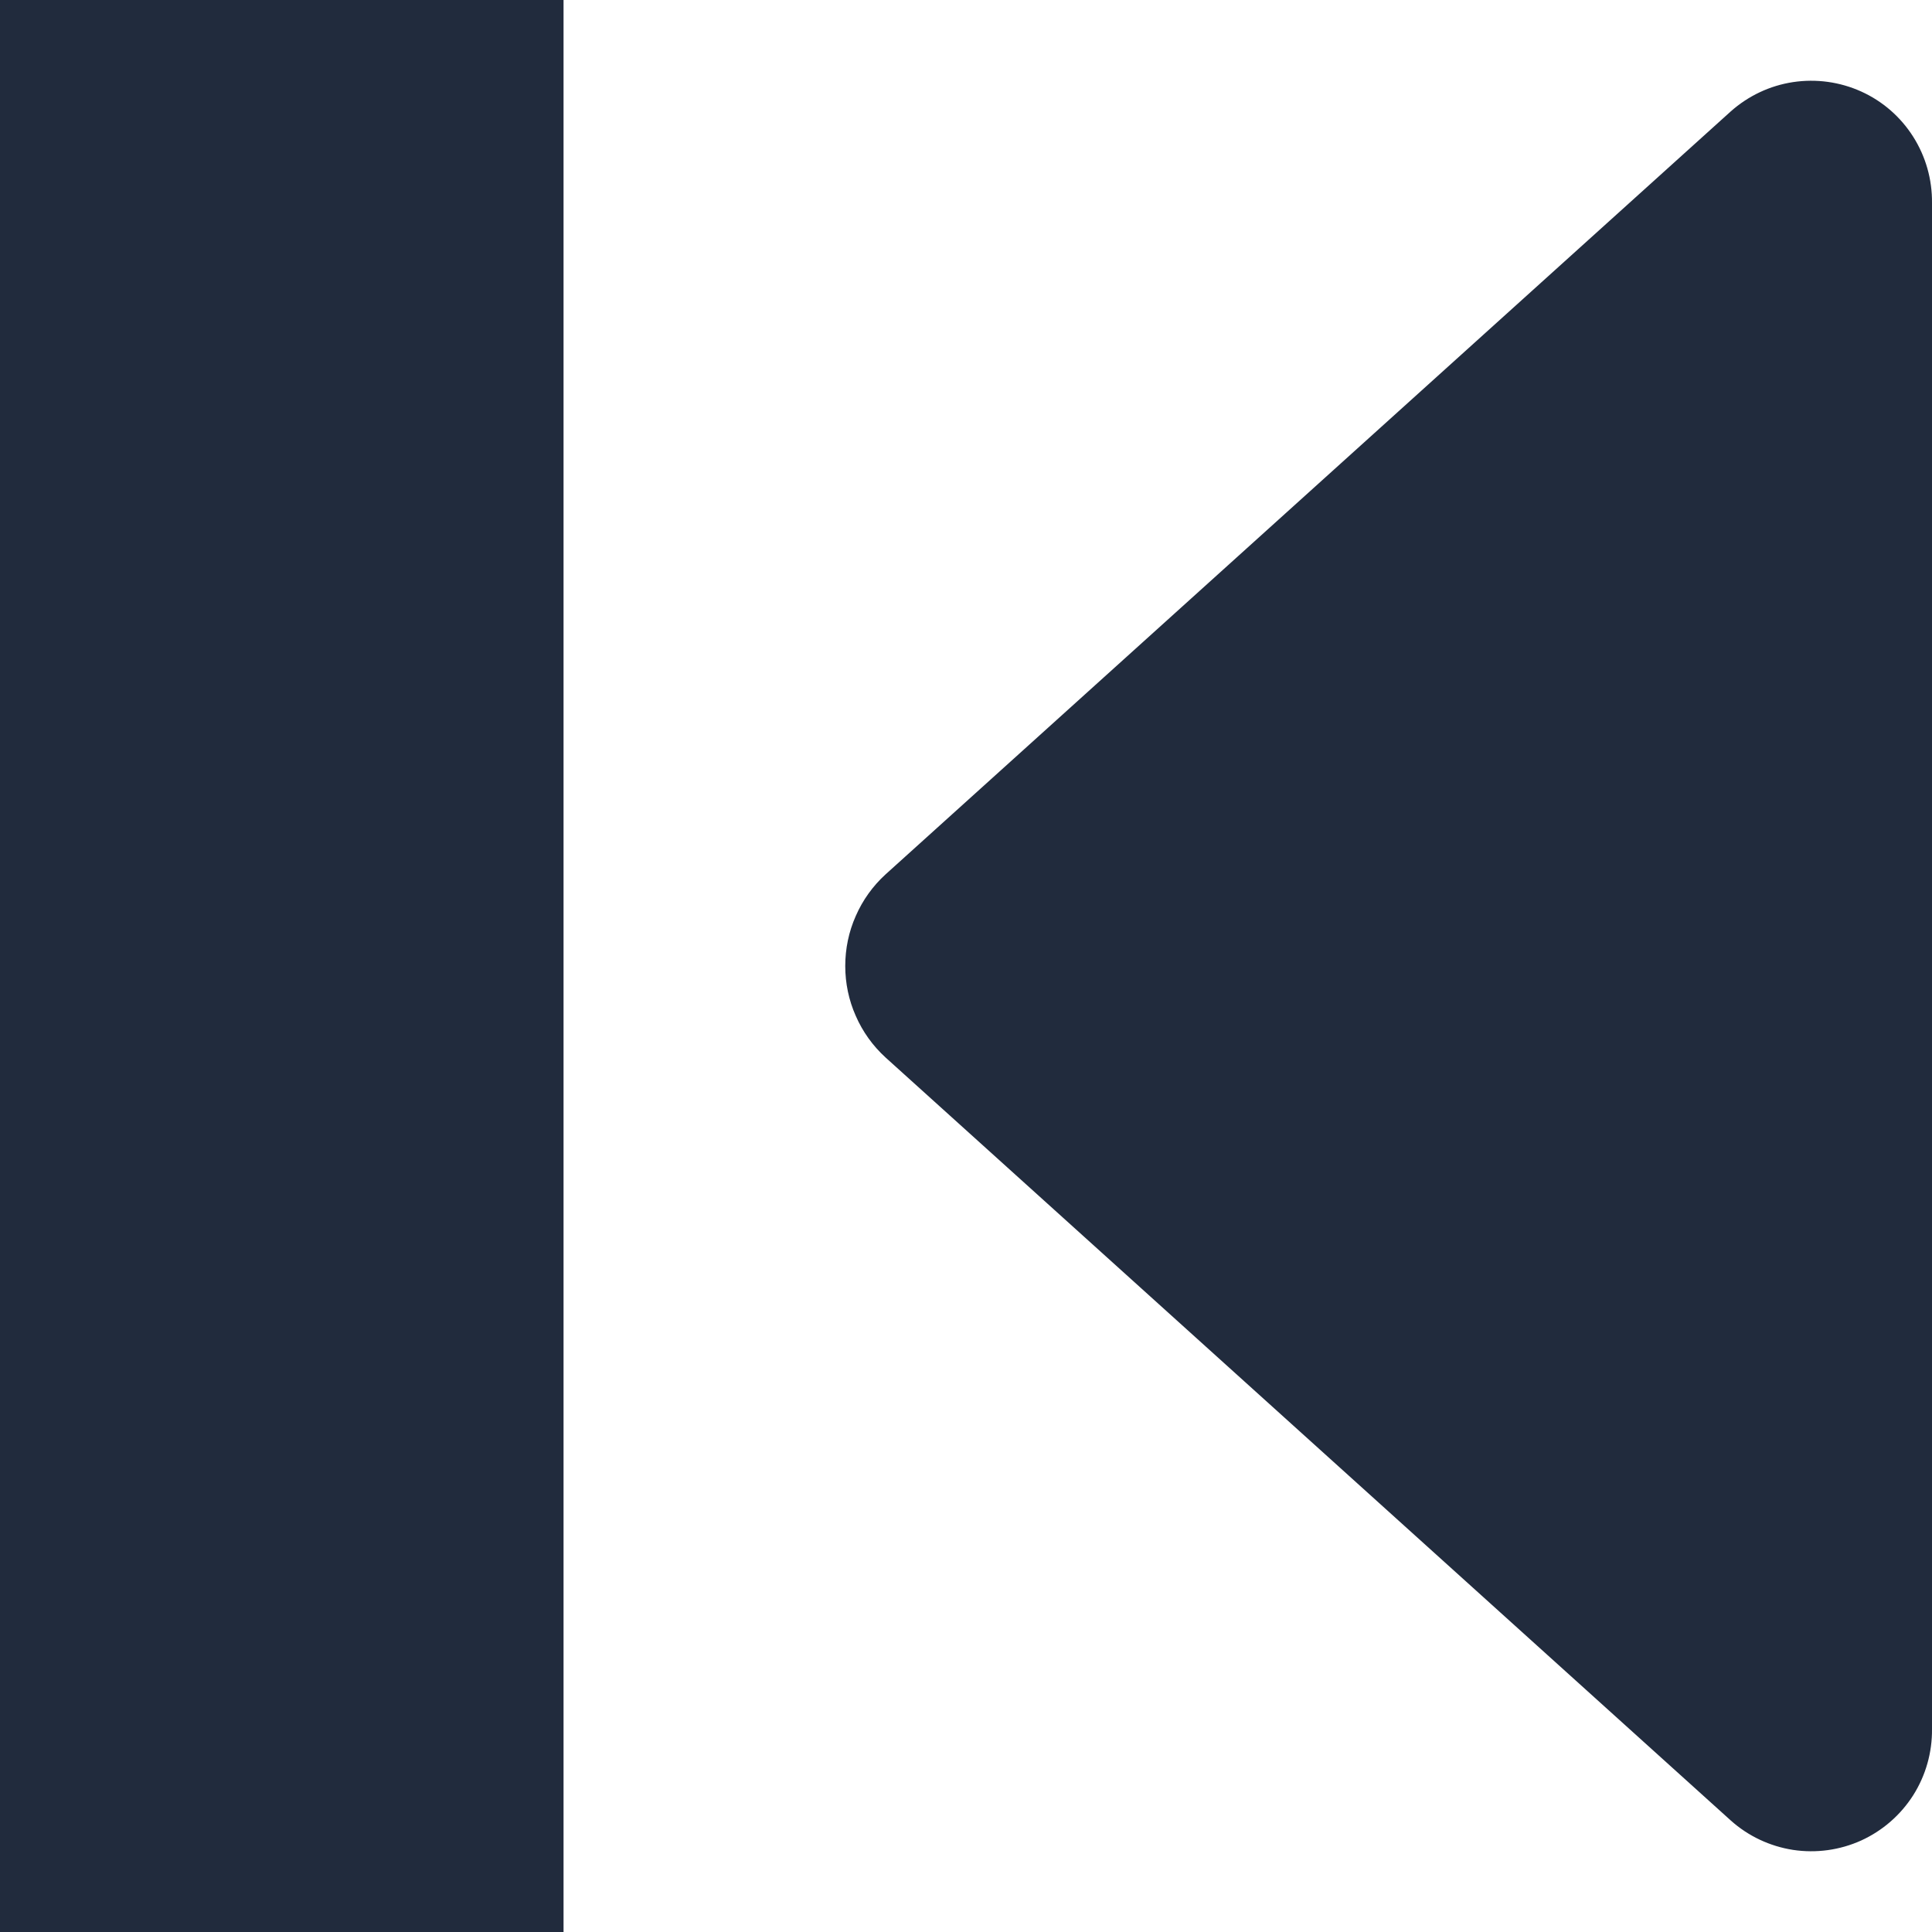 <svg width="16" height="16" viewBox="0 0 16 16" fill="none" xmlns="http://www.w3.org/2000/svg">
<g clip-path="url(#clip0_539_3069)">
<path d="M14.333 0.923L7.333 7.242C7.228 7.338 7.144 7.455 7.087 7.586C7.029 7.716 7 7.857 7 8C7 8.142 7.029 8.283 7.087 8.413C7.144 8.544 7.228 8.661 7.333 8.757L14.333 15.076C14.478 15.206 14.657 15.29 14.849 15.32C15.041 15.349 15.237 15.322 15.414 15.242C15.591 15.161 15.74 15.031 15.844 14.868C15.948 14.704 16.002 14.513 16 14.319V1.681C16.002 1.486 15.948 1.296 15.844 1.132C15.74 0.968 15.591 0.838 15.414 0.758C15.237 0.678 15.041 0.651 14.849 0.68C14.657 0.709 14.478 0.794 14.333 0.923V0.923Z" fill="#212B3D"/>
<path d="M0 0H4.667V16H0V0Z" fill="#212B3D"/>
</g>
<defs>
<clipPath id="clip0_539_3069">
<rect width="16" height="16" fill="white"/>
</clipPath>
</defs>
</svg>

